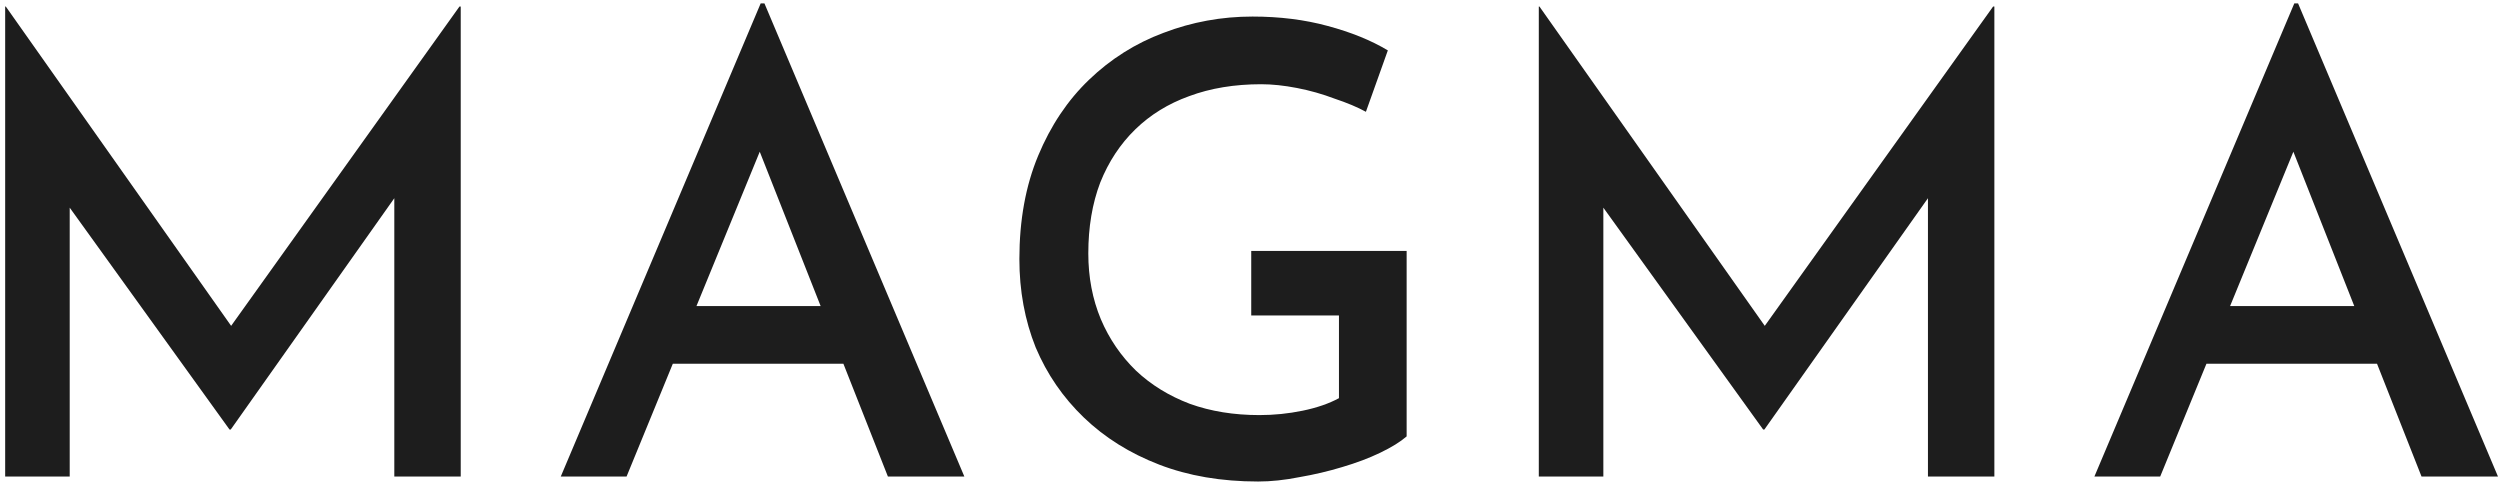 <svg width="383" height="74" viewBox="0 0 383 74" fill="none" xmlns="http://www.w3.org/2000/svg">
<path d="M0.792 73V1H0.888L37.944 53.512L33.528 52.552L70.392 1H70.584V73H60.408V24.136L61.08 29.416L35.352 65.8H35.16L8.952 29.416L10.68 24.616V73H0.792ZM85.912 73L116.536 0.52H117.112L147.736 73H136.024L113.752 16.552L121.144 11.656L95.992 73H85.912ZM104.536 46.888H129.304L132.856 55.72H101.464L104.536 46.888ZM215.497 66.856C214.537 67.688 213.193 68.52 211.465 69.352C209.737 70.184 207.785 70.92 205.609 71.56C203.497 72.2 201.321 72.712 199.081 73.096C196.841 73.544 194.729 73.768 192.745 73.768C187.113 73.768 182.057 72.904 177.577 71.176C173.097 69.448 169.257 67.048 166.057 63.976C162.857 60.904 160.393 57.32 158.665 53.224C157.001 49.064 156.169 44.552 156.169 39.688C156.169 33.736 157.129 28.456 159.049 23.848C160.969 19.24 163.561 15.368 166.825 12.232C170.153 9.032 173.961 6.632 178.249 5.032C182.601 3.368 187.145 2.536 191.881 2.536C196.041 2.536 199.881 3.016 203.401 3.976C206.985 4.936 210.057 6.184 212.617 7.72L209.257 17.128C207.977 16.424 206.377 15.752 204.457 15.112C202.601 14.408 200.681 13.864 198.697 13.48C196.713 13.096 194.889 12.904 193.225 12.904C189.129 12.904 185.449 13.512 182.185 14.728C178.985 15.88 176.233 17.576 173.929 19.816C171.625 22.056 169.833 24.776 168.553 27.976C167.337 31.176 166.729 34.792 166.729 38.824C166.729 42.472 167.369 45.832 168.649 48.904C169.929 51.912 171.721 54.536 174.025 56.776C176.329 58.952 179.081 60.648 182.281 61.864C185.481 63.016 189.033 63.592 192.937 63.592C195.177 63.592 197.385 63.368 199.561 62.92C201.737 62.472 203.593 61.832 205.129 61V48.328H191.689V38.44H215.497V66.856ZM235.744 73V1H235.841L272.897 53.512L268.481 52.552L305.345 1H305.537V73H295.361V24.136L296.033 29.416L270.305 65.8H270.113L243.905 29.416L245.633 24.616V73H235.744ZM320.864 73L351.488 0.52H352.064L382.688 73H370.976L348.704 16.552L356.096 11.656L330.944 73H320.864ZM339.488 46.888H364.256L367.808 55.72H336.416L339.488 46.888Z" fill="#1D1D1D"/>
</svg>
